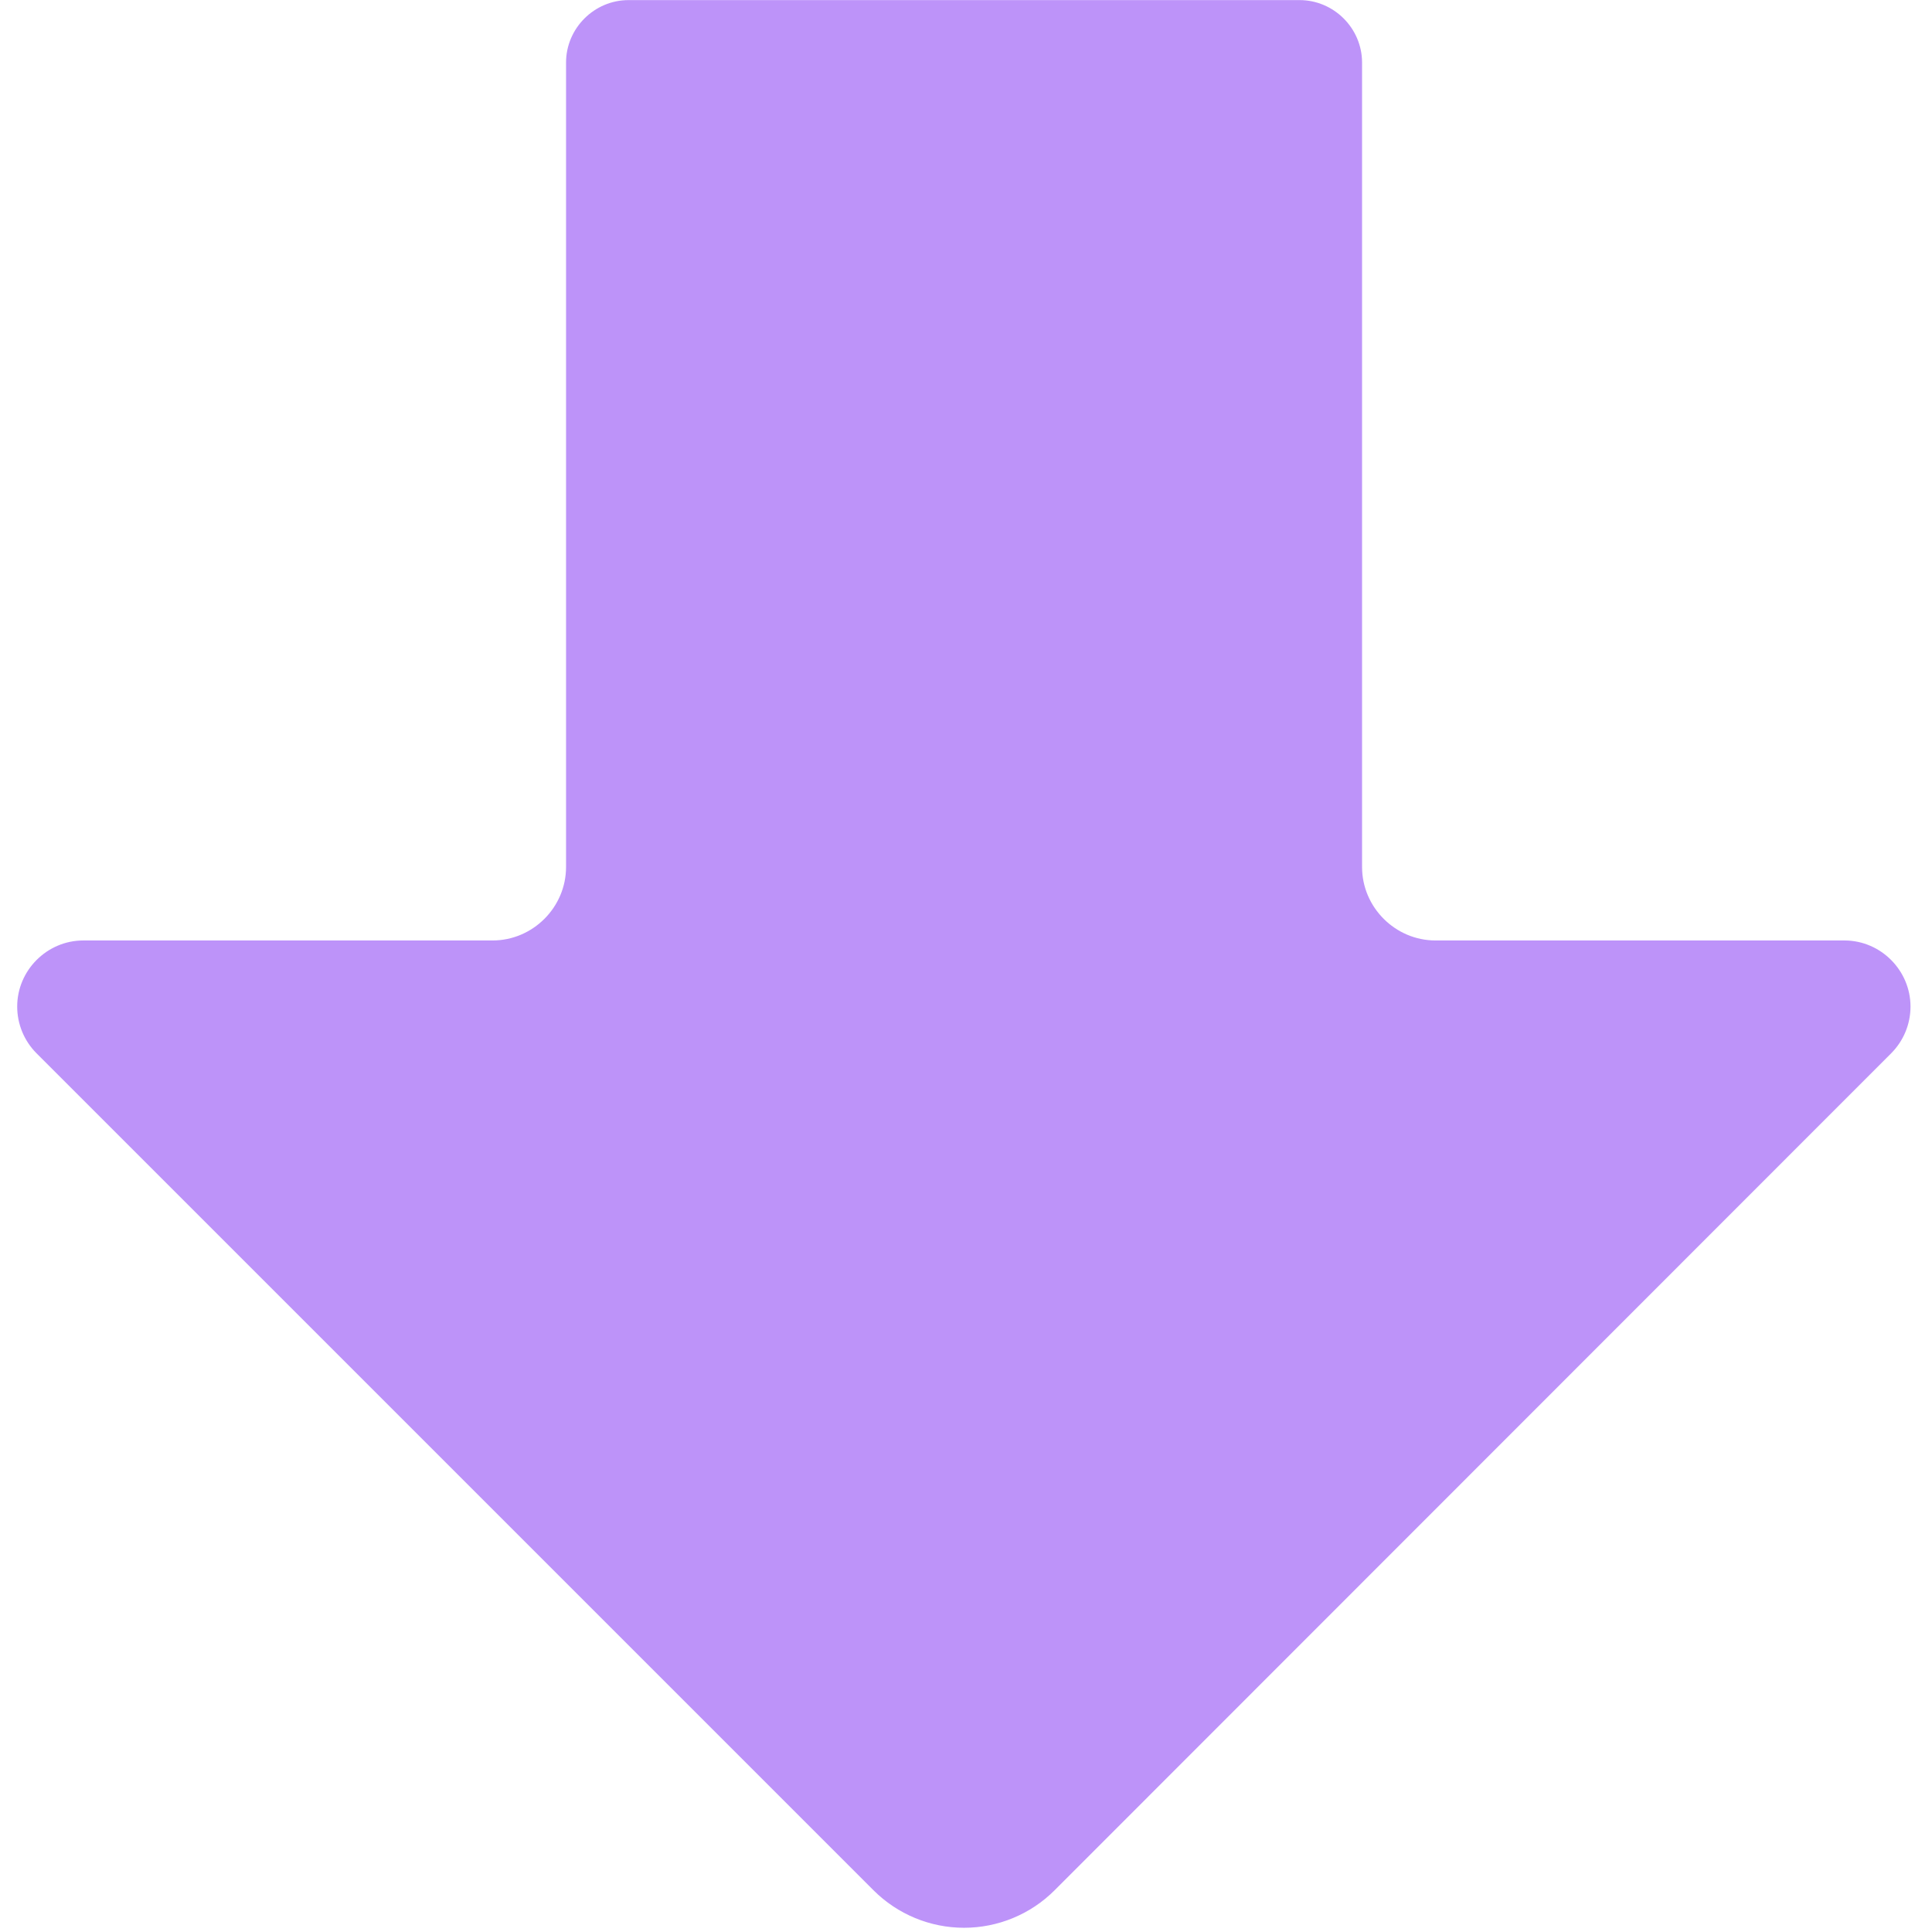 <?xml version="1.0" encoding="UTF-8" standalone="no"?><!DOCTYPE svg PUBLIC "-//W3C//DTD SVG 1.1//EN" "http://www.w3.org/Graphics/SVG/1.1/DTD/svg11.dtd"><svg width="100%" height="100%" viewBox="0 0 696 696" version="1.1" xmlns="http://www.w3.org/2000/svg" xmlns:xlink="http://www.w3.org/1999/xlink" xml:space="preserve" xmlns:serif="http://www.serif.com/" style="fill-rule:evenodd;clip-rule:evenodd;stroke-linejoin:round;stroke-miterlimit:2;"><path d="M681.294,379.448l-301.363,301.508c-8.65,8.654 -20.4,13.521 -32.633,13.521c-12.233,0 -23.979,-4.867 -32.629,-13.521l-301.513,-301.508c-4.454,-4.467 -6.962,-10.521 -6.962,-16.829c-0,-13.054 10.733,-23.8 23.787,-23.817l147.459,0c14.525,0 26.479,-11.95 26.479,-26.475l-0,-289.821c0.016,-12.333 10.171,-22.471 22.504,-22.471l241.75,0c12.333,0 22.487,10.138 22.508,22.471l0,289.821c0,14.525 11.95,26.475 26.475,26.475l147.459,0c13,0.096 23.641,10.817 23.641,23.817c0,6.308 -2.504,12.362 -6.962,16.829Z" style="fill:#bd93f9;fill-rule:nonzero;"/></svg>